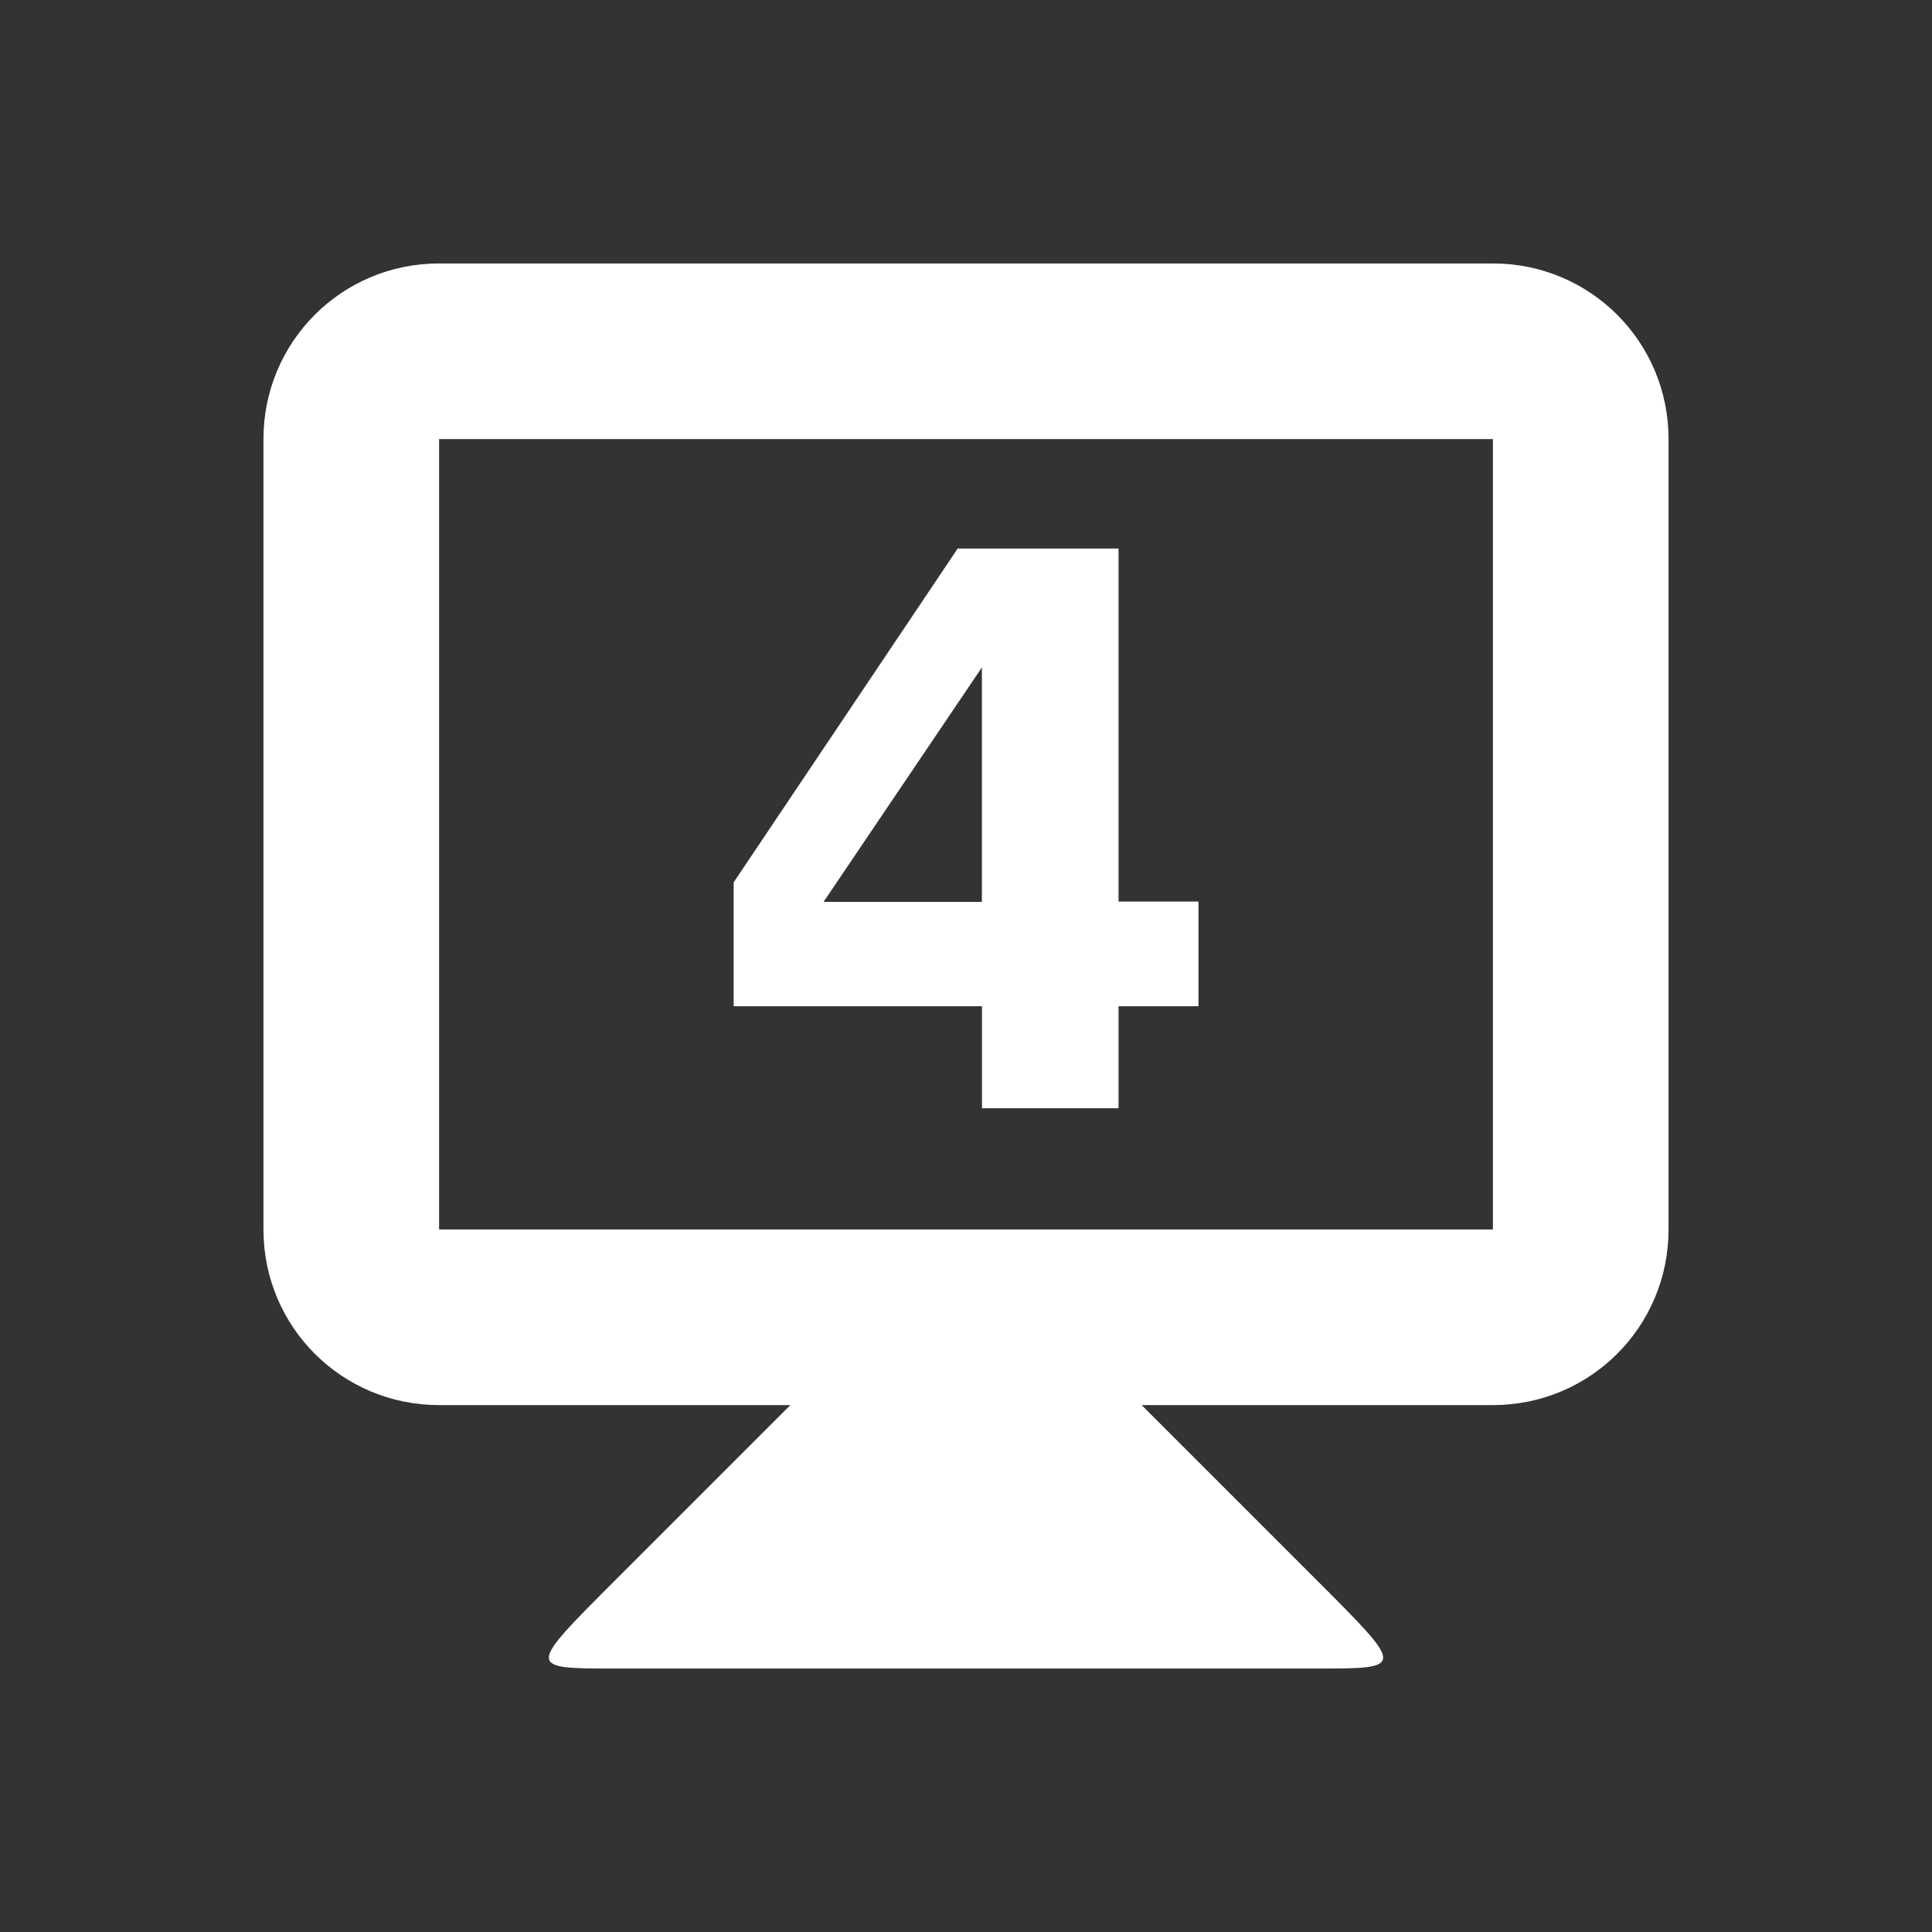 <?xml version="1.0"?>
<svg xmlns="http://www.w3.org/2000/svg" width="22" height="22" id="svg2" version="1.1">
 <rect width="100%" height="100%" fill="#333333" stroke="none"/>
 <defs id="defs16">
  <style type="text/css" id="current-color-scheme">
   .ColorScheme-Text { color:#6e6e6e; } .ColorScheme-Highlight { color:#5294e2; } .ColorScheme-ButtonBackground { color:#ffffff; }
  </style>
 </defs>
 <g transform="translate(0 -1030.9)" id="g4">
  <path style="fill:currentColor" d="m9 1046.9-2 2c-1 1-1 1 0 1h8c1 0 1 0 0-1l-2-2v-1h-4z" id="path6" class="ColorScheme-ButtonBackground"/>
  <path style="fill:currentColor" d="m5 1033.9c-1.108 0-2 0.892-2 2v9c0 1.108 0.892 2 2 2h12c1.108 0 2-0.892 2-2v-9c0-1.108-0.892-2-2-2h-12zm0 2h12v9h-12v-9z" id="path8" class="ColorScheme-ButtonBackground"/>
  <g transform="translate(.002)" id="g10">
   <path style="fill:currentColor" d="m11.179 1038.5-1.803 2.67h1.803v-2.67zm-0.273-1.354h1.829v4.02h0.91v1.192h-0.91v1.162h-1.555v-1.162h-2.828v-1.41l2.555-3.807z" id="path12" class="ColorScheme-ButtonBackground"/>
  </g>
 </g>
</svg>
